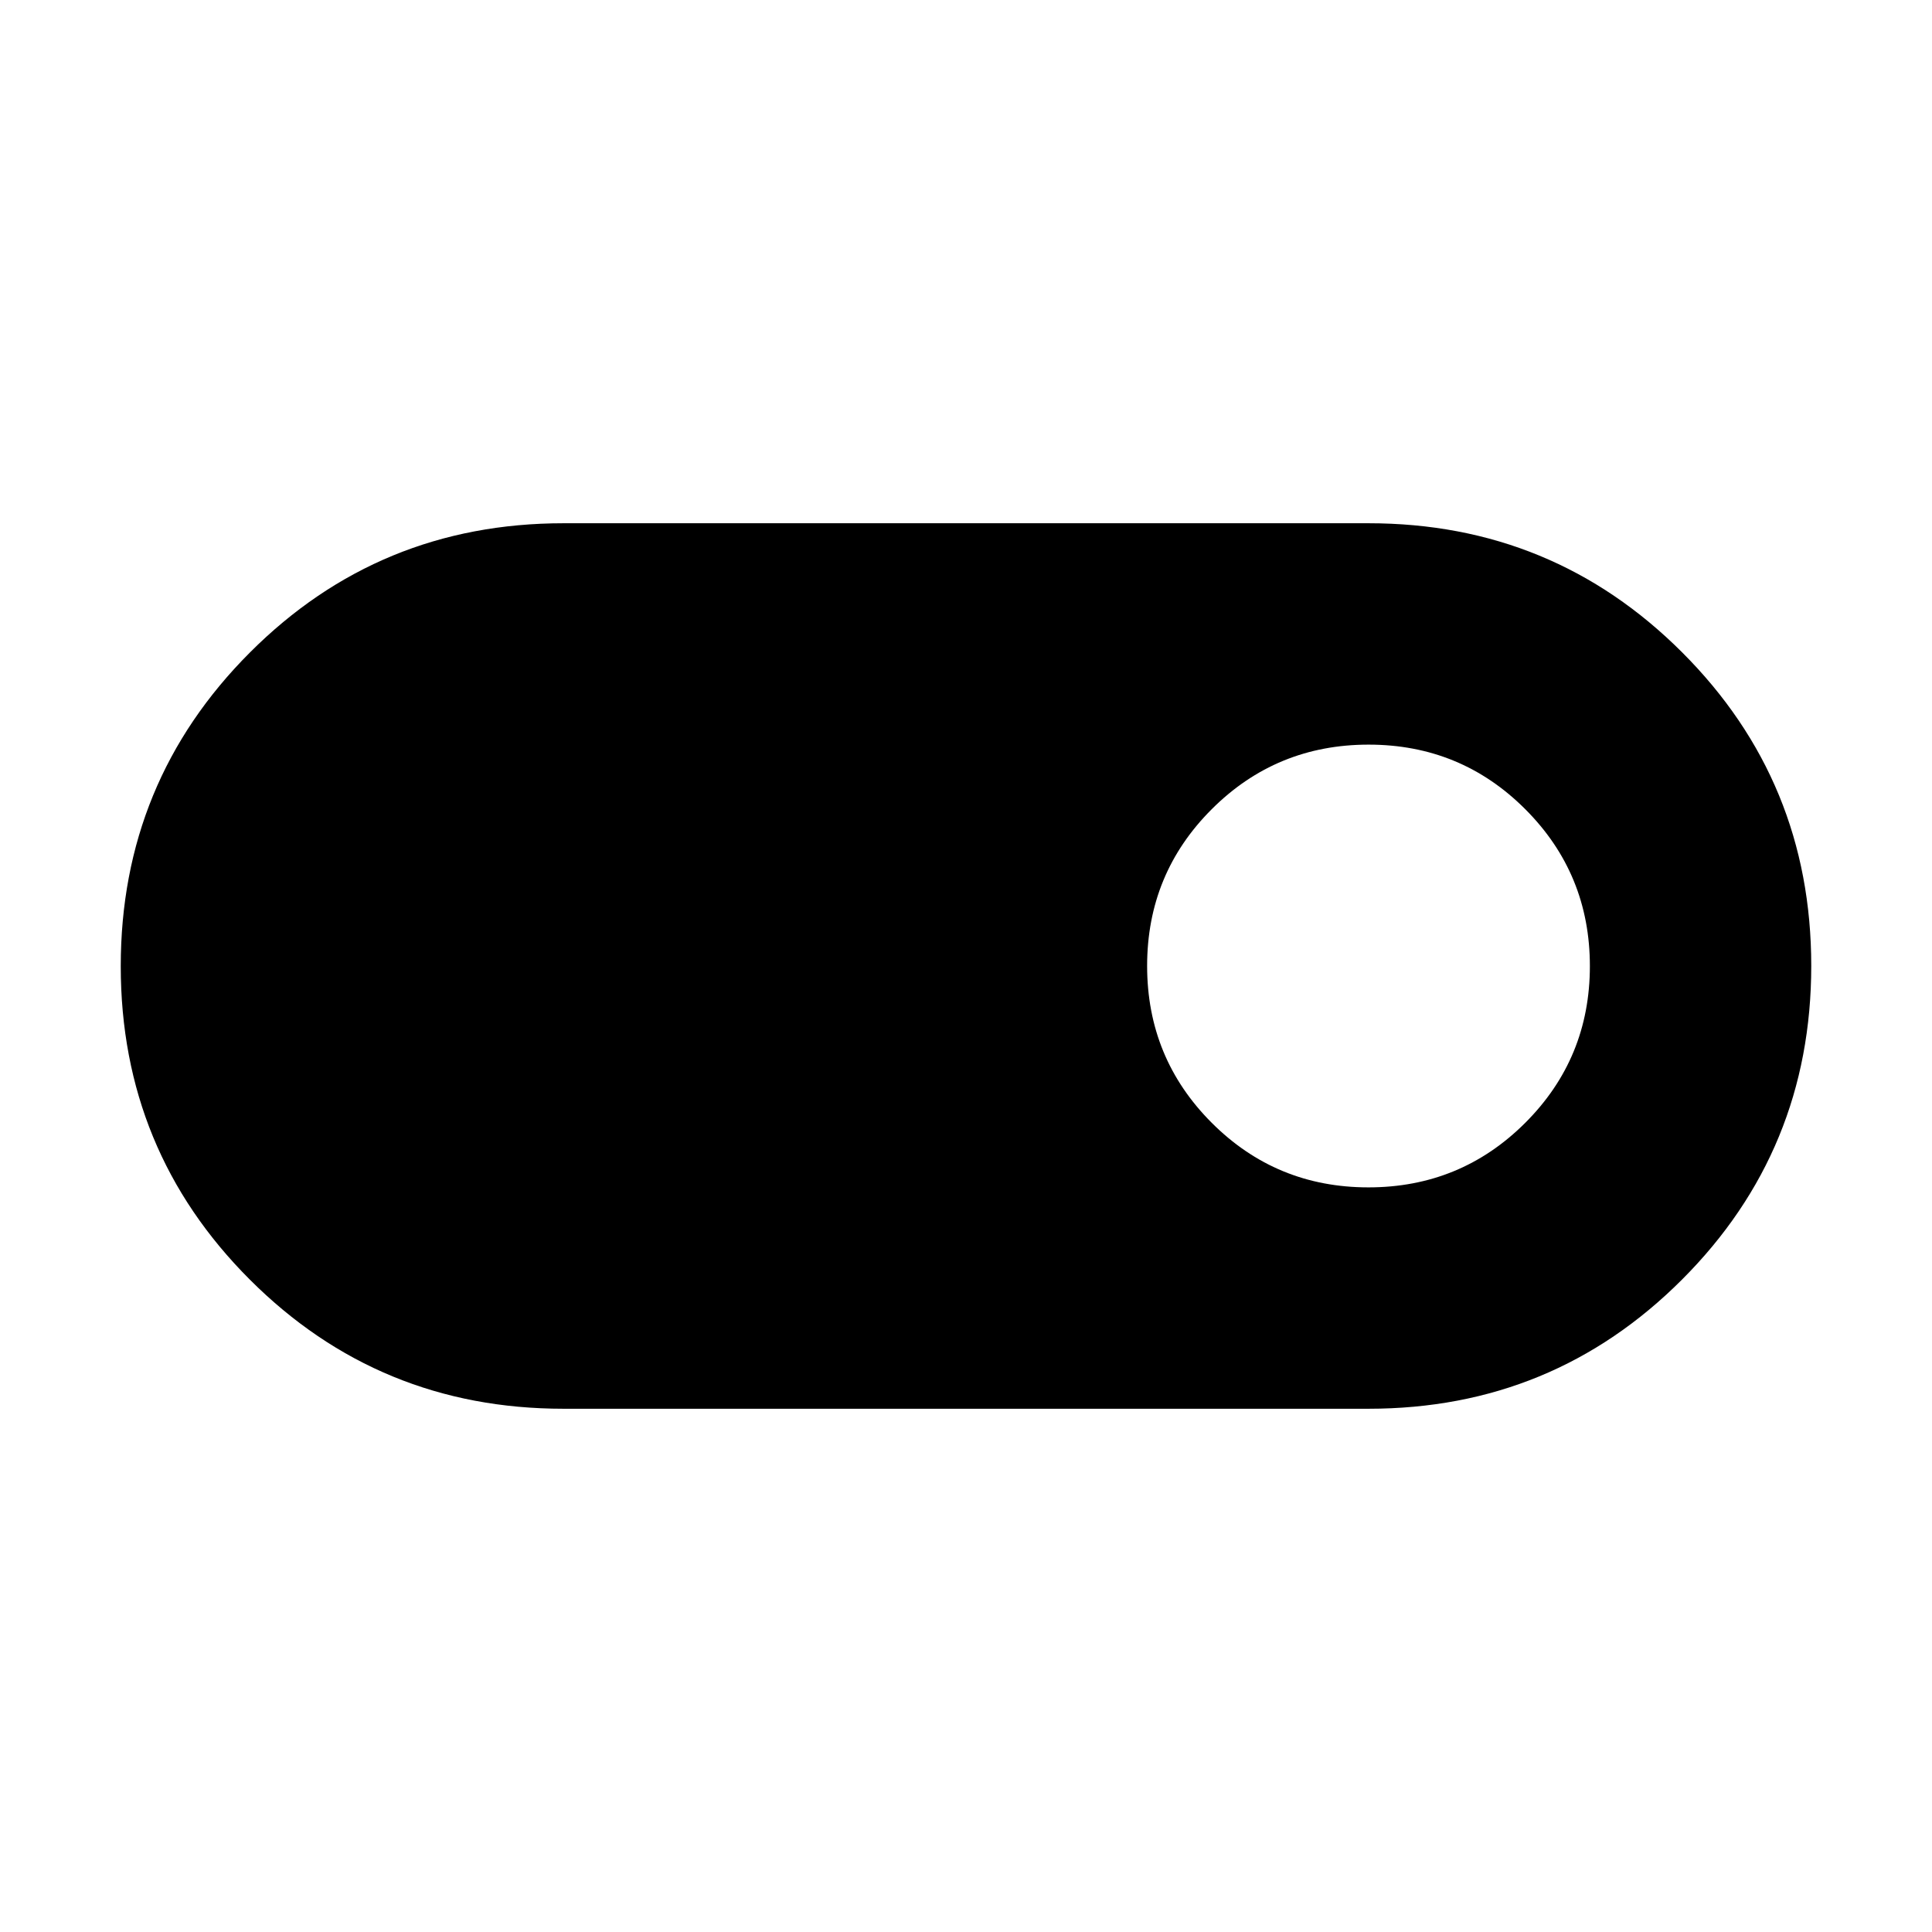 <svg xmlns="http://www.w3.org/2000/svg" height="24" viewBox="0 -960 960 960" width="24"><path d="M280-260q-91.67 0-155.83-64.14Q60-388.28 60-479.91q0-91.63 64.17-155.86Q188.33-700 280-700h400q91.67 0 155.83 64.14Q900-571.72 900-480.09q0 91.63-64.17 155.86Q771.67-260 680-260H280Zm399.95-110q45.82 0 77.93-32.07Q790-434.14 790-479.95q0-45.82-32.07-77.93Q725.86-590 680.05-590q-45.82 0-77.93 32.07Q570-525.86 570-480.05q0 45.82 32.07 77.93Q634.14-370 679.95-370Z"/></svg>